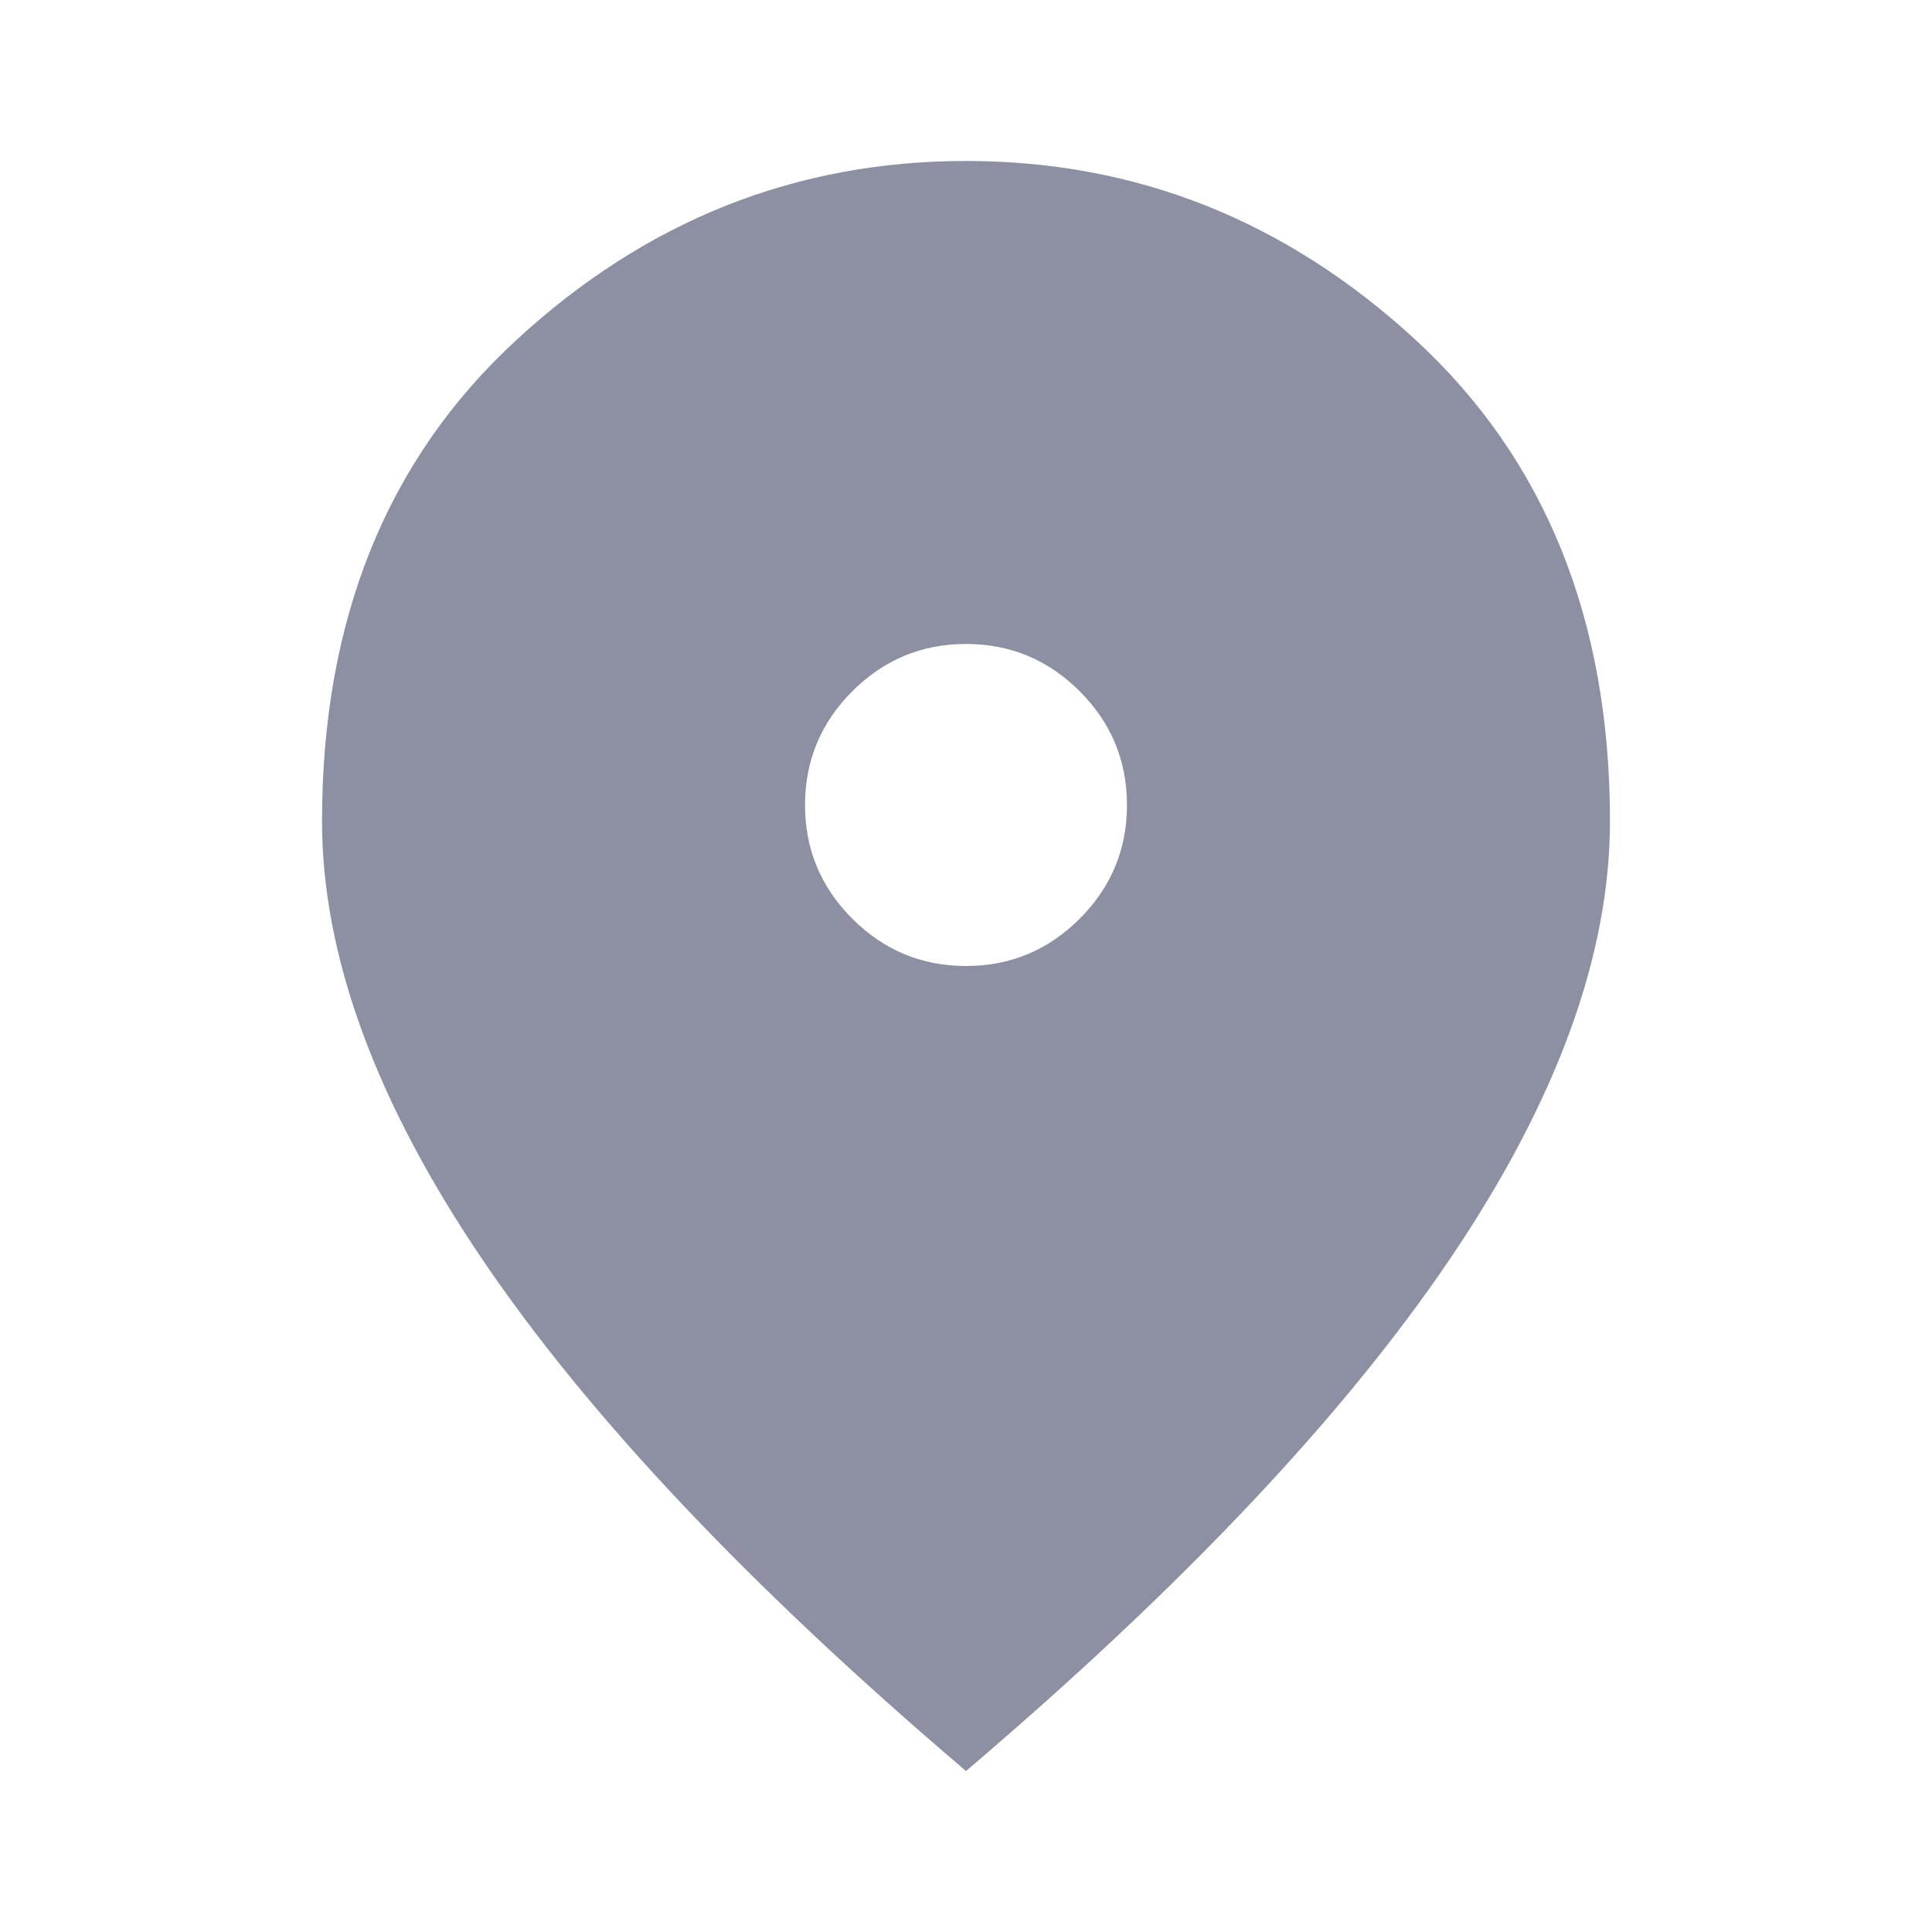 <svg width="19" height="19" viewBox="0 0 19 19" fill="none" xmlns="http://www.w3.org/2000/svg">
<path d="M9.5 9.5C9.935 9.5 10.308 9.345 10.618 9.035C10.928 8.725 11.083 8.352 11.083 7.917C11.083 7.481 10.928 7.108 10.618 6.798C10.308 6.488 9.935 6.333 9.5 6.333C9.065 6.333 8.692 6.488 8.382 6.798C8.072 7.108 7.917 7.481 7.917 7.917C7.917 8.352 8.072 8.725 8.382 9.035C8.692 9.345 9.065 9.5 9.5 9.5ZM9.5 17.417C7.376 15.609 5.789 13.93 4.74 12.38C3.691 10.829 3.167 9.394 3.167 8.075C3.167 6.096 3.803 4.519 5.077 3.345C6.35 2.17 7.824 1.583 9.5 1.583C11.176 1.583 12.65 2.17 13.924 3.345C15.197 4.519 15.833 6.096 15.833 8.075C15.833 9.394 15.309 10.829 14.26 12.38C13.211 13.93 11.624 15.609 9.5 17.417Z" fill="#8D8FA2"/>
</svg>
